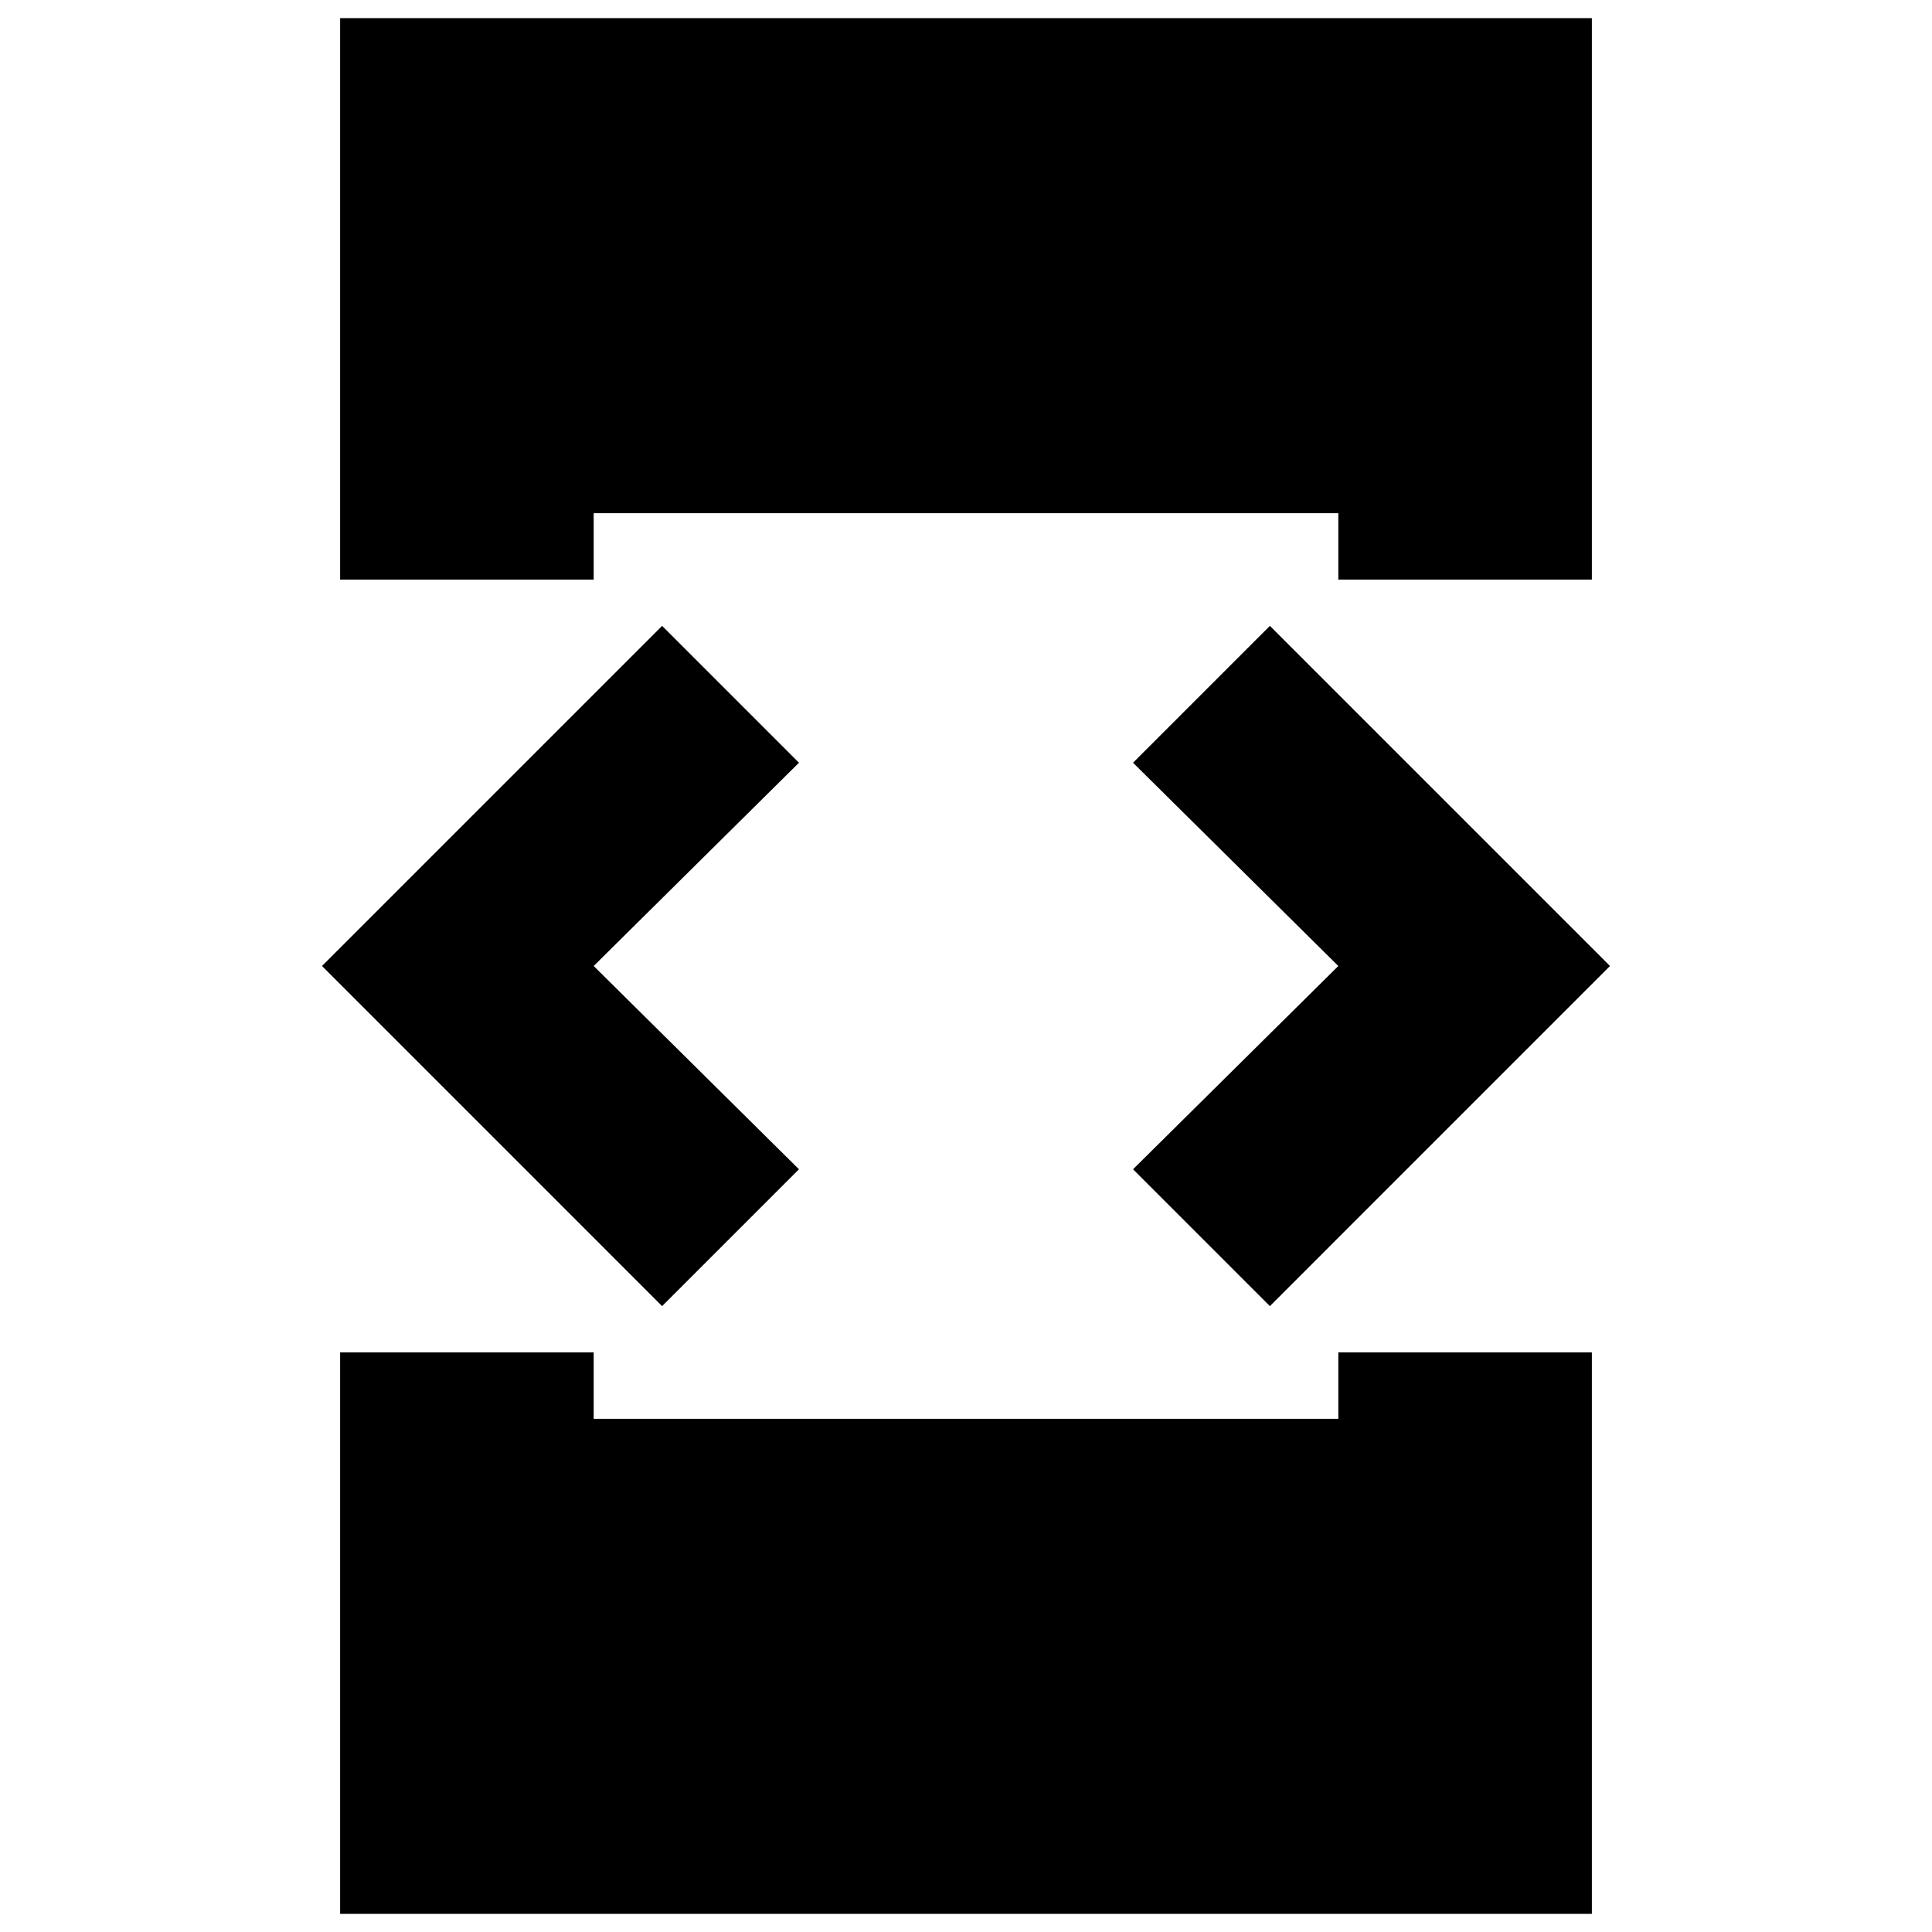 <svg xmlns="http://www.w3.org/2000/svg" height="24" width="24"><path d="M4.225 7.2V0.225H19.775V7.2H16.625V6.375H7.375V7.2ZM4.225 23.775V16.8H7.375V17.625H16.625V16.8H19.775V23.775ZM15.775 16.225 14.075 14.525 16.625 12 14.075 9.475 15.775 7.775 20 12ZM8.225 16.225 4 12 8.225 7.775 9.925 9.475 7.375 12 9.925 14.525Z"/></svg>